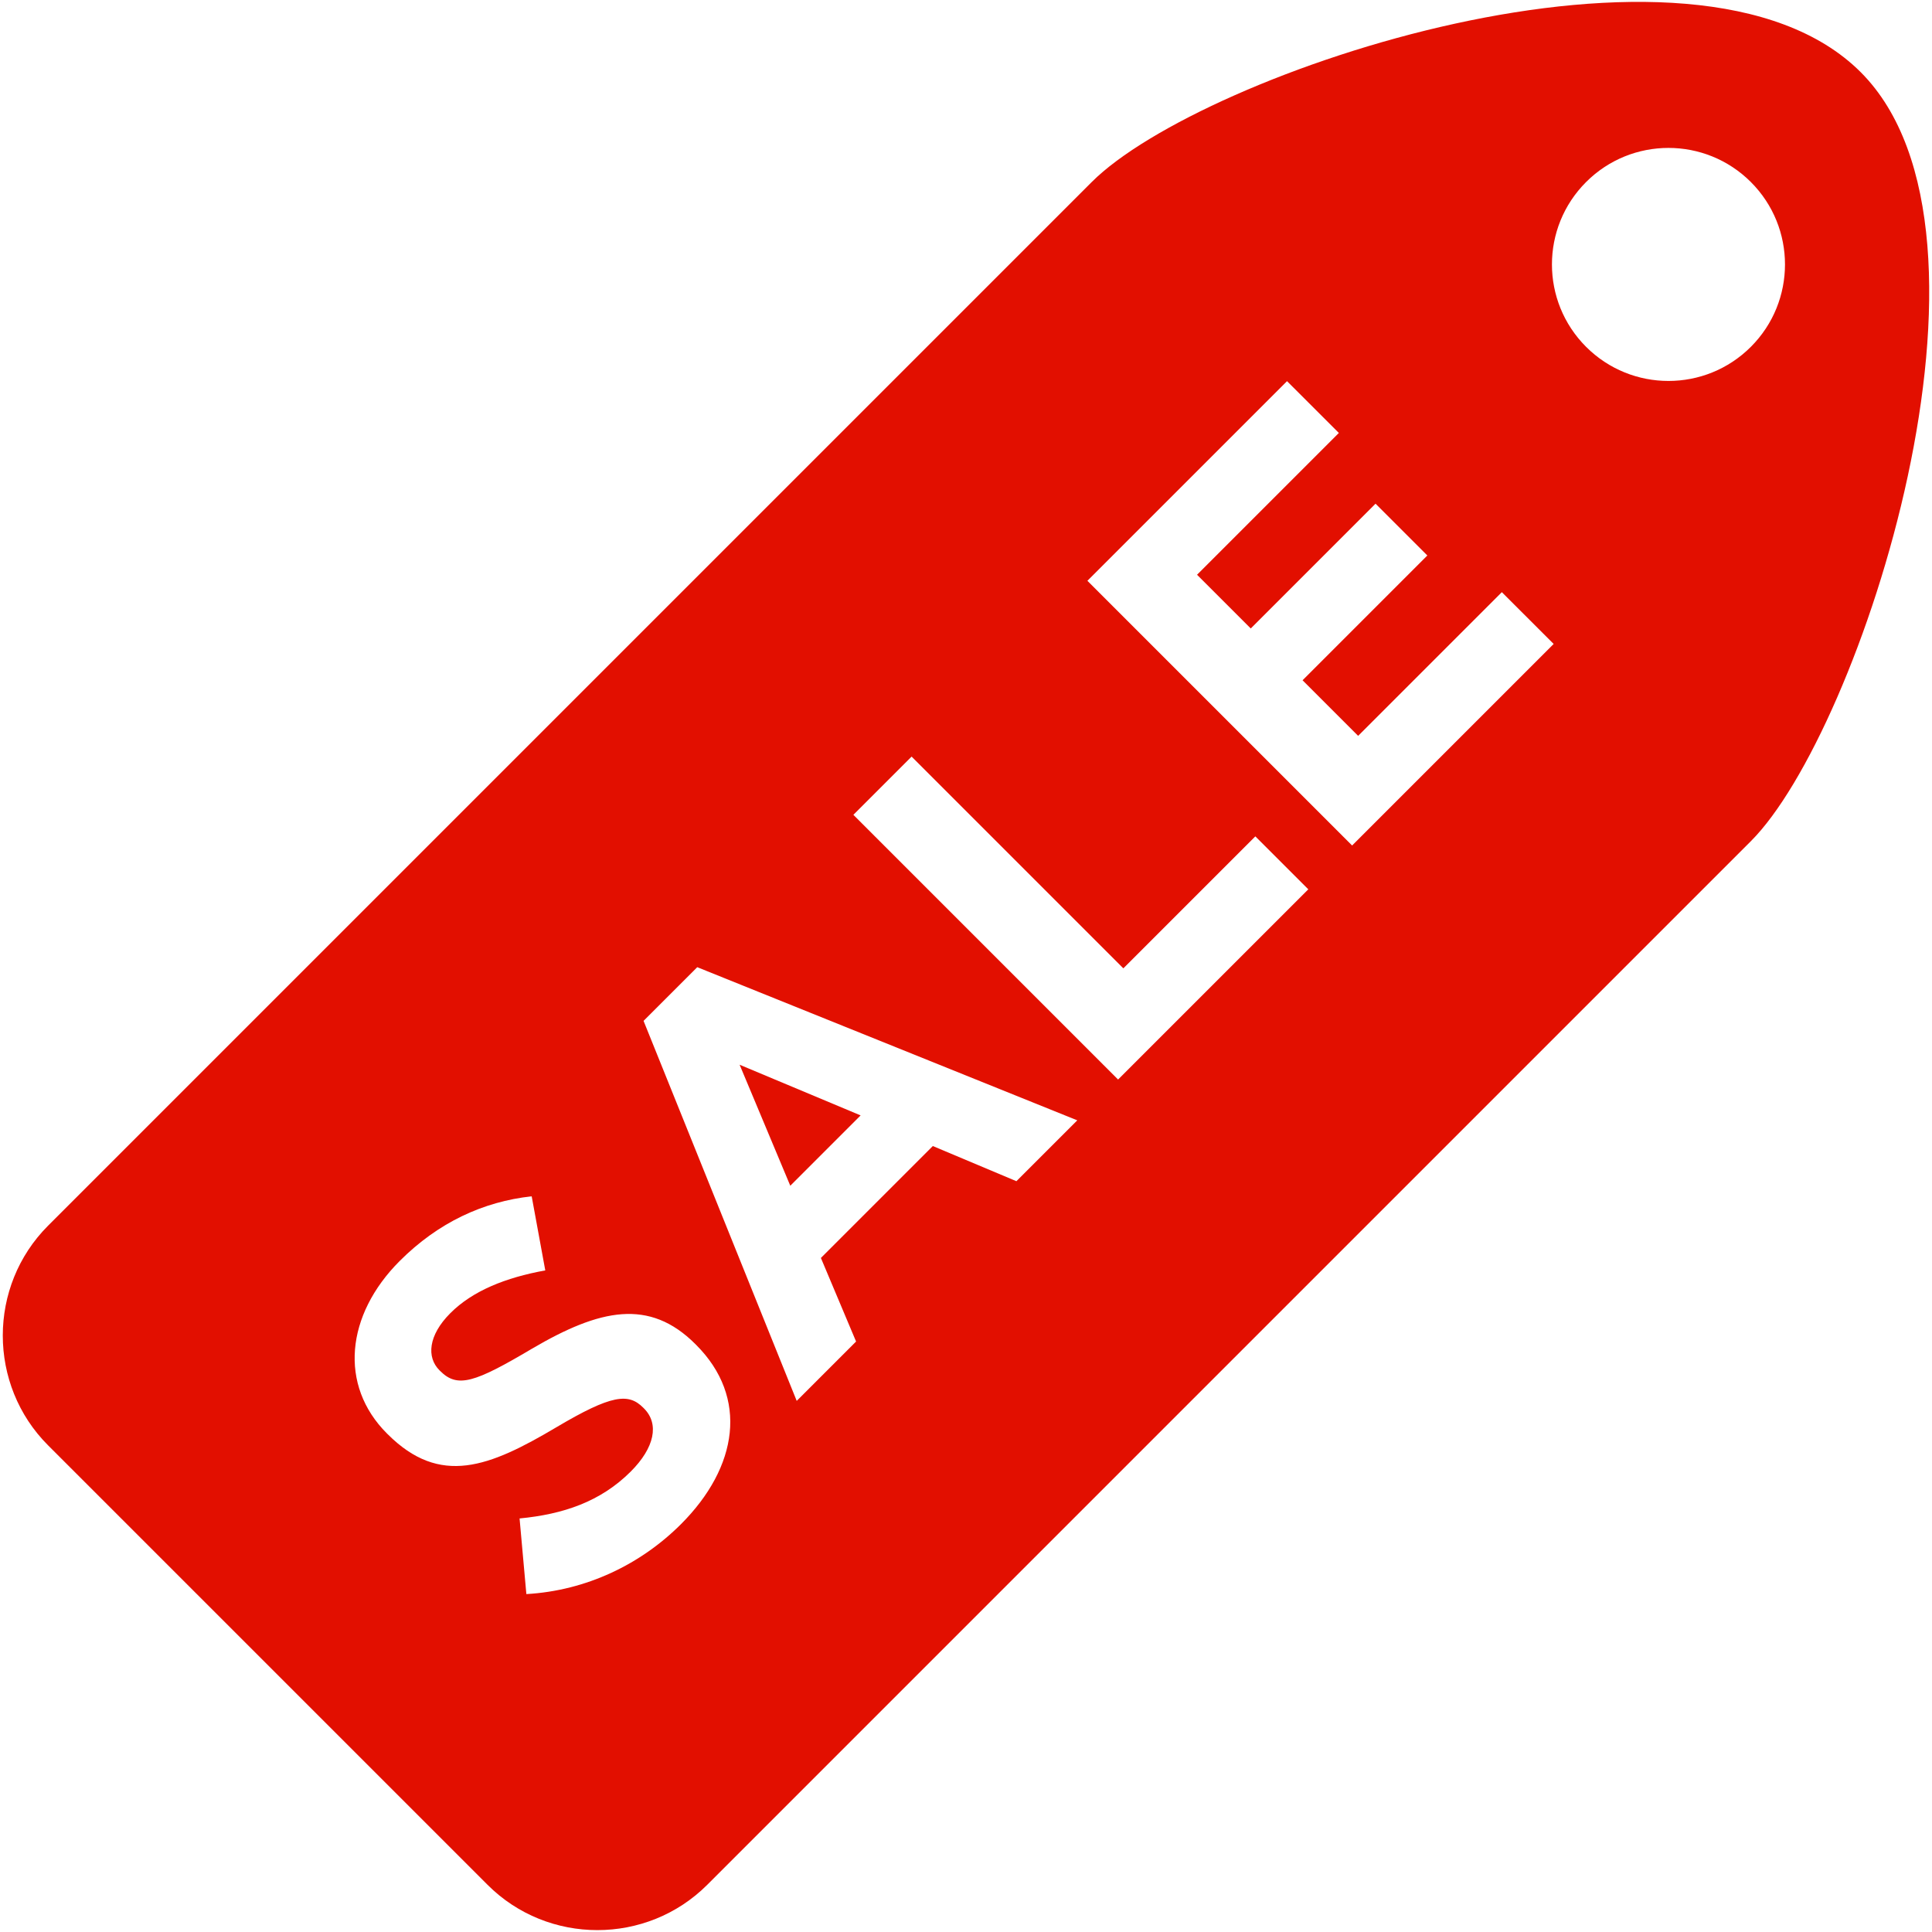 <?xml version="1.0" encoding="iso-8859-1"?>
<!DOCTYPE svg PUBLIC "-//W3C//DTD SVG 1.1//EN" "http://www.w3.org/Graphics/SVG/1.1/DTD/svg11.dtd">
<svg 
 version="1.1" xmlns="http://www.w3.org/2000/svg" xmlns:xlink="http://www.w3.org/1999/xlink" x="0px" y="0px" width="512px"
	 height="512px" viewBox="0 0 512 512" enable-background="new 0 0 512 512" xml:space="preserve"
><g id="e6c6b53d3c8160b22dad35a0f70b8ff8"><g></g><g fill="#e20f00"><path display="inline" d="M493.109,19.13c-44.022-44.022-174.677,0-203.793,29.114l-29.111,29.114l-43.669,43.667L12.748,324.813
		c-16.013,16.014-16.013,42.215,0,58.223L129.202,499.49c16.008,16.014,42.21,16.014,58.227,0l203.784-203.783l43.67-43.674
		l29.115-29.111C493.109,193.81,536.049,62.077,493.109,19.13z M180.477,403.908c-10.619,10.623-25.05,17.635-40.986,18.541
		l-1.799-20.043c11.521-1.105,21.442-4.414,29.46-12.428c6.318-6.316,7.619-12.621,3.508-16.732l-0.199-0.199
		c-3.907-3.908-8.326-3.514-23.047,5.211c-17.739,10.52-30.77,15.729-44.693,1.801l-0.2-0.195
		c-12.731-12.736-10.918-31.363,3.409-45.695c10.22-10.221,22.141-15.727,34.972-17.137l3.603,19.639
		c-10.52,1.904-19.24,5.412-25.15,11.322c-5.915,5.918-6.313,11.729-2.905,15.129l0.199,0.199c4.605,4.613,9.119,3.113,24.348-5.91
		c17.935-10.52,31.069-13.426,43.297-1.201l0.195,0.199C198.42,370.34,195.61,388.773,180.477,403.908z M269.356,313.029
		l-22.15-9.318l-29.66,29.66l9.323,22.148l-15.732,15.732l-40.587-100.709l14.232-14.227l100.708,40.586L269.356,313.029z
		 M296.301,286.088l-70.147-70.151l15.433-15.433l56.115,56.115l34.977-34.972l14.037,14.032L296.301,286.088z M358.322,224.068
		l-70.152-70.152l52.906-52.906l13.737,13.727l-37.582,37.578l14.236,14.234l33.068-33.07l13.729,13.73l-33.068,33.068l14.726,14.73
		l38.081-38.079l13.732,13.727L358.322,224.068z M463.998,91.914c-12.061,12.056-31.613,12.058-43.669,0
		c-12.065-12.061-12.065-31.609,0-43.669c12.056-12.061,31.604-12.061,43.669,0C476.055,60.305,476.055,79.853,463.998,91.914z
		 M209.434,314.234l-13.429-32.07l32.066,13.43L209.434,314.234z"></path></g></g></svg>